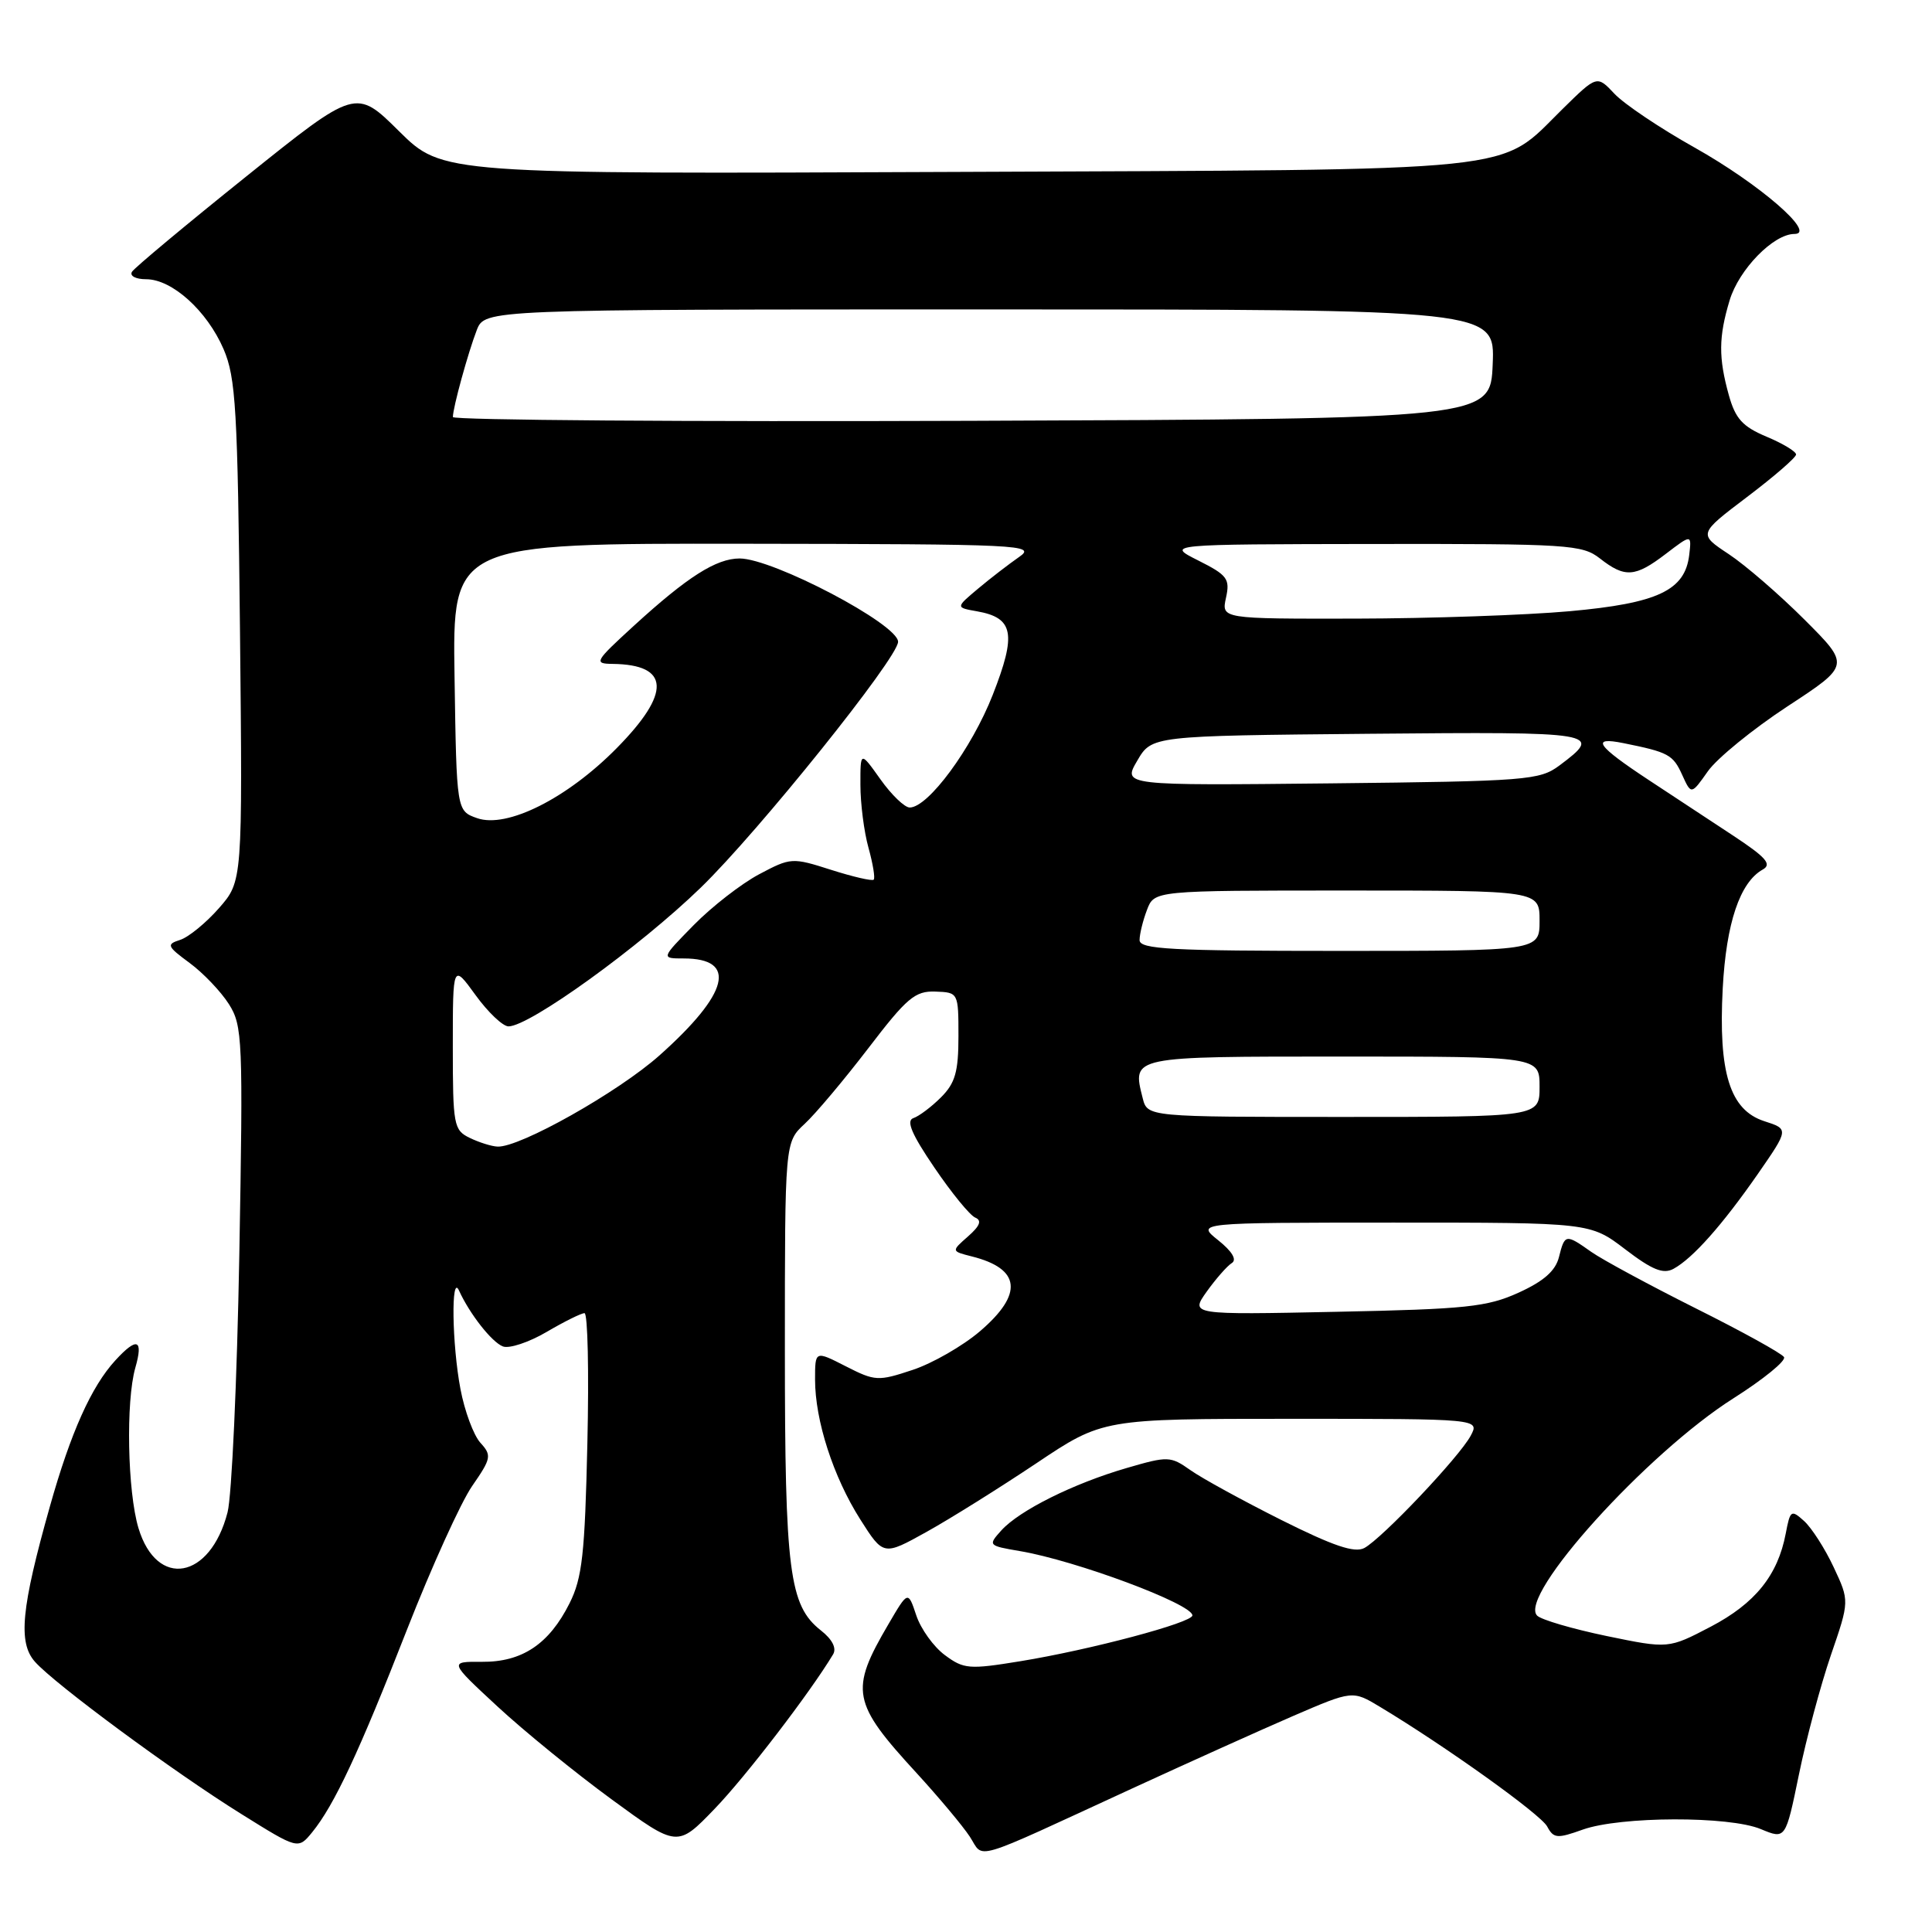 <?xml version="1.0" encoding="UTF-8" standalone="no"?>
<!DOCTYPE svg PUBLIC "-//W3C//DTD SVG 1.1//EN" "http://www.w3.org/Graphics/SVG/1.1/DTD/svg11.dtd" >
<svg xmlns="http://www.w3.org/2000/svg" xmlns:xlink="http://www.w3.org/1999/xlink" version="1.1" viewBox="0 0 256 256">
 <g >
 <path fill="currentColor"
d=" M 150.00 236.99 C 157.43 233.57 167.04 229.24 171.36 227.37 C 179.23 223.98 179.23 223.98 182.86 226.17 C 191.59 231.42 204.15 240.41 205.01 242.02 C 205.86 243.61 206.33 243.65 209.73 242.43 C 214.71 240.66 229.14 240.61 233.33 242.37 C 236.60 243.73 236.60 243.73 238.37 235.12 C 239.34 230.38 241.25 223.27 242.60 219.32 C 245.07 212.14 245.07 212.14 242.97 207.66 C 241.82 205.20 240.05 202.45 239.06 201.55 C 237.34 200.00 237.21 200.09 236.62 203.20 C 235.57 208.73 232.57 212.46 226.67 215.55 C 221.08 218.47 221.08 218.47 212.88 216.78 C 208.37 215.84 204.23 214.63 203.68 214.08 C 201.10 211.50 218.21 192.55 229.71 185.27 C 233.68 182.75 236.69 180.30 236.39 179.82 C 236.09 179.33 230.82 176.42 224.67 173.35 C 218.53 170.27 212.31 166.91 210.85 165.88 C 207.46 163.48 207.34 163.50 206.57 166.57 C 206.11 168.40 204.55 169.77 201.21 171.29 C 197.04 173.18 194.27 173.47 177.10 173.82 C 157.71 174.22 157.71 174.22 159.90 171.14 C 161.11 169.45 162.60 167.75 163.21 167.37 C 163.93 166.93 163.28 165.83 161.42 164.34 C 158.50 162.01 158.50 162.01 184.61 162.00 C 210.71 162.00 210.71 162.00 215.35 165.54 C 218.92 168.27 220.39 168.86 221.74 168.13 C 224.30 166.74 228.21 162.33 232.92 155.56 C 237.04 149.61 237.04 149.61 233.77 148.56 C 229.22 147.08 227.68 142.15 228.27 130.97 C 228.73 122.30 230.55 116.91 233.57 115.22 C 234.83 114.52 234.02 113.60 229.57 110.67 C 226.51 108.65 221.51 105.36 218.47 103.36 C 211.55 98.80 210.71 97.58 215.12 98.47 C 221.08 99.67 221.68 99.99 222.90 102.68 C 224.10 105.32 224.10 105.32 226.30 102.20 C 227.51 100.48 232.25 96.62 236.83 93.61 C 245.16 88.16 245.16 88.16 239.12 82.12 C 235.80 78.80 231.27 74.88 229.06 73.42 C 225.03 70.75 225.03 70.75 231.51 65.84 C 235.08 63.14 238.00 60.61 237.99 60.22 C 237.98 59.82 236.22 58.76 234.07 57.86 C 230.90 56.53 229.95 55.48 229.08 52.36 C 227.70 47.40 227.72 44.65 229.18 39.81 C 230.41 35.70 235.00 31.00 237.77 31.00 C 240.79 31.00 233.11 24.36 224.52 19.54 C 219.97 16.99 215.21 13.79 213.93 12.43 C 211.61 9.96 211.61 9.96 207.06 14.43 C 198.36 22.97 203.26 22.46 126.56 22.78 C 58.63 23.07 58.63 23.07 52.89 17.40 C 47.16 11.72 47.16 11.72 32.63 23.38 C 24.64 29.79 17.83 35.47 17.49 36.01 C 17.15 36.56 17.99 37.00 19.36 37.00 C 22.80 37.00 27.42 41.17 29.62 46.25 C 31.25 50.03 31.49 54.16 31.80 83.63 C 32.14 116.77 32.14 116.77 29.01 120.34 C 27.29 122.30 24.97 124.19 23.87 124.54 C 22.02 125.13 22.12 125.38 25.13 127.60 C 26.93 128.93 29.27 131.38 30.33 133.05 C 32.14 135.91 32.22 137.70 31.71 166.29 C 31.41 182.90 30.71 198.26 30.15 200.40 C 27.85 209.30 20.78 210.54 18.35 202.49 C 16.89 197.64 16.66 185.69 17.93 181.24 C 19.02 177.44 18.16 177.12 15.29 180.25 C 12.10 183.72 9.37 189.82 6.62 199.58 C 2.81 213.09 2.37 217.64 4.63 220.19 C 7.25 223.15 23.03 234.80 32.00 240.38 C 39.50 245.06 39.50 245.06 41.36 242.79 C 44.28 239.21 47.58 232.17 53.93 215.93 C 57.18 207.64 61.06 199.08 62.56 196.91 C 65.10 193.24 65.18 192.85 63.65 191.17 C 62.75 190.17 61.56 186.97 61.01 184.04 C 59.89 178.15 59.75 168.65 60.82 171.00 C 62.22 174.09 65.17 177.85 66.64 178.41 C 67.47 178.73 70.07 177.87 72.41 176.50 C 74.76 175.12 77.02 174.00 77.45 174.00 C 77.88 174.00 78.05 181.76 77.83 191.25 C 77.50 205.91 77.15 209.09 75.47 212.44 C 72.76 217.85 69.18 220.25 63.85 220.20 C 59.50 220.17 59.50 220.17 65.91 226.11 C 69.44 229.38 76.25 234.92 81.05 238.43 C 89.76 244.80 89.76 244.80 94.72 239.65 C 98.84 235.37 107.32 224.31 110.39 219.21 C 110.88 218.39 110.28 217.22 108.76 216.03 C 104.58 212.73 104.00 208.24 104.00 178.81 C 104.00 151.35 104.00 151.35 106.62 148.92 C 108.06 147.59 111.85 143.08 115.06 138.89 C 120.16 132.22 121.25 131.29 123.94 131.39 C 126.98 131.50 127.00 131.52 127.00 137.30 C 127.00 142.02 126.57 143.52 124.69 145.40 C 123.42 146.67 121.77 147.91 121.02 148.16 C 120.04 148.49 120.81 150.31 123.81 154.71 C 126.09 158.07 128.52 161.05 129.23 161.34 C 130.13 161.72 129.85 162.44 128.27 163.83 C 126.04 165.79 126.04 165.79 128.76 166.48 C 135.26 168.11 135.63 171.45 129.86 176.39 C 127.58 178.34 123.56 180.65 120.93 181.52 C 116.36 183.04 115.95 183.02 112.07 181.04 C 108.00 178.96 108.00 178.96 108.00 182.80 C 108.00 188.22 110.41 195.69 113.99 201.33 C 117.06 206.16 117.06 206.16 122.78 202.98 C 125.93 201.23 132.46 197.14 137.31 193.90 C 146.12 188.00 146.12 188.00 171.10 188.00 C 196.07 188.00 196.07 188.00 194.87 190.25 C 193.37 193.05 183.13 203.86 180.78 205.12 C 179.49 205.81 176.67 204.85 169.77 201.40 C 164.67 198.84 159.26 195.88 157.75 194.81 C 155.10 192.94 154.77 192.92 149.29 194.52 C 142.24 196.57 135.09 200.13 132.68 202.79 C 130.90 204.77 130.94 204.81 135.10 205.52 C 142.54 206.77 158.00 212.54 158.00 214.05 C 158.00 215.01 144.46 218.61 135.20 220.12 C 128.41 221.23 127.70 221.17 125.20 219.31 C 123.71 218.21 122.01 215.84 121.41 214.04 C 120.32 210.77 120.32 210.77 117.73 215.20 C 112.56 224.01 112.87 225.61 121.50 234.99 C 124.41 238.17 127.56 241.93 128.50 243.36 C 130.46 246.35 128.26 247.00 150.00 236.99 Z  M 62.25 150.78 C 60.12 149.75 60.00 149.11 60.00 138.70 C 60.00 127.70 60.00 127.70 63.01 131.85 C 64.66 134.13 66.63 136.00 67.38 136.00 C 70.17 136.00 84.77 125.46 92.86 117.61 C 100.53 110.17 119.00 87.15 119.00 85.04 C 119.00 82.71 102.42 74.00 98.00 74.00 C 94.90 74.01 91.10 76.42 84.00 82.91 C 78.80 87.67 78.64 87.94 81.17 87.97 C 88.78 88.06 88.96 91.79 81.71 99.14 C 75.14 105.80 67.17 109.80 63.22 108.41 C 60.50 107.45 60.50 107.45 60.23 89.73 C 59.95 72.00 59.95 72.00 98.73 72.05 C 135.50 72.10 137.37 72.19 135.04 73.80 C 133.69 74.74 131.24 76.62 129.60 78.00 C 126.62 80.50 126.62 80.50 129.45 81.00 C 134.32 81.86 134.72 83.97 131.54 92.08 C 128.76 99.17 122.99 107.00 120.54 107.00 C 119.87 107.00 118.12 105.32 116.66 103.26 C 114.00 99.52 114.00 99.52 114.01 104.01 C 114.01 106.48 114.49 110.23 115.08 112.34 C 115.67 114.46 115.98 116.36 115.77 116.56 C 115.56 116.77 113.02 116.18 110.13 115.26 C 104.97 113.61 104.78 113.62 100.58 115.85 C 98.23 117.10 94.34 120.12 91.94 122.56 C 87.58 127.00 87.58 127.00 90.59 127.00 C 97.76 127.00 96.61 131.62 87.38 139.85 C 81.91 144.72 68.86 152.07 65.93 151.93 C 65.14 151.90 63.49 151.38 62.25 150.78 Z  M 151.41 145.50 C 150.01 139.94 149.72 140.00 177.97 140.00 C 204.00 140.00 204.00 140.00 204.00 144.00 C 204.00 148.00 204.00 148.00 178.02 148.00 C 152.04 148.00 152.04 148.00 151.41 145.50 Z  M 151.00 124.57 C 151.00 123.78 151.44 121.98 151.98 120.57 C 152.95 118.00 152.95 118.00 178.48 118.00 C 204.00 118.00 204.00 118.00 204.00 122.00 C 204.00 126.00 204.00 126.00 177.50 126.00 C 155.15 126.00 151.00 125.78 151.00 124.57 Z  M 150.69 100.80 C 152.61 97.50 152.61 97.50 181.39 97.23 C 211.91 96.95 212.49 97.05 206.62 101.44 C 204.01 103.38 202.32 103.52 176.31 103.80 C 148.76 104.09 148.76 104.09 150.69 100.80 Z  M 162.45 79.21 C 163.00 76.70 162.64 76.21 158.78 74.27 C 154.50 72.12 154.50 72.12 182.00 72.08 C 207.81 72.05 209.65 72.16 212.00 74.00 C 215.31 76.59 216.66 76.50 220.73 73.39 C 224.15 70.78 224.15 70.78 223.83 73.54 C 223.27 78.24 219.65 79.94 207.98 80.99 C 202.22 81.51 189.48 81.95 179.67 81.97 C 161.84 82.00 161.84 82.00 162.45 79.21 Z  M 60.01 55.26 C 60.01 54.01 62.03 46.70 63.17 43.75 C 64.24 41.00 64.24 41.00 131.17 41.00 C 198.09 41.00 198.09 41.00 197.79 48.25 C 197.50 55.50 197.50 55.50 128.75 55.76 C 90.94 55.90 60.00 55.67 60.01 55.26 Z "/>
</g>
</svg>